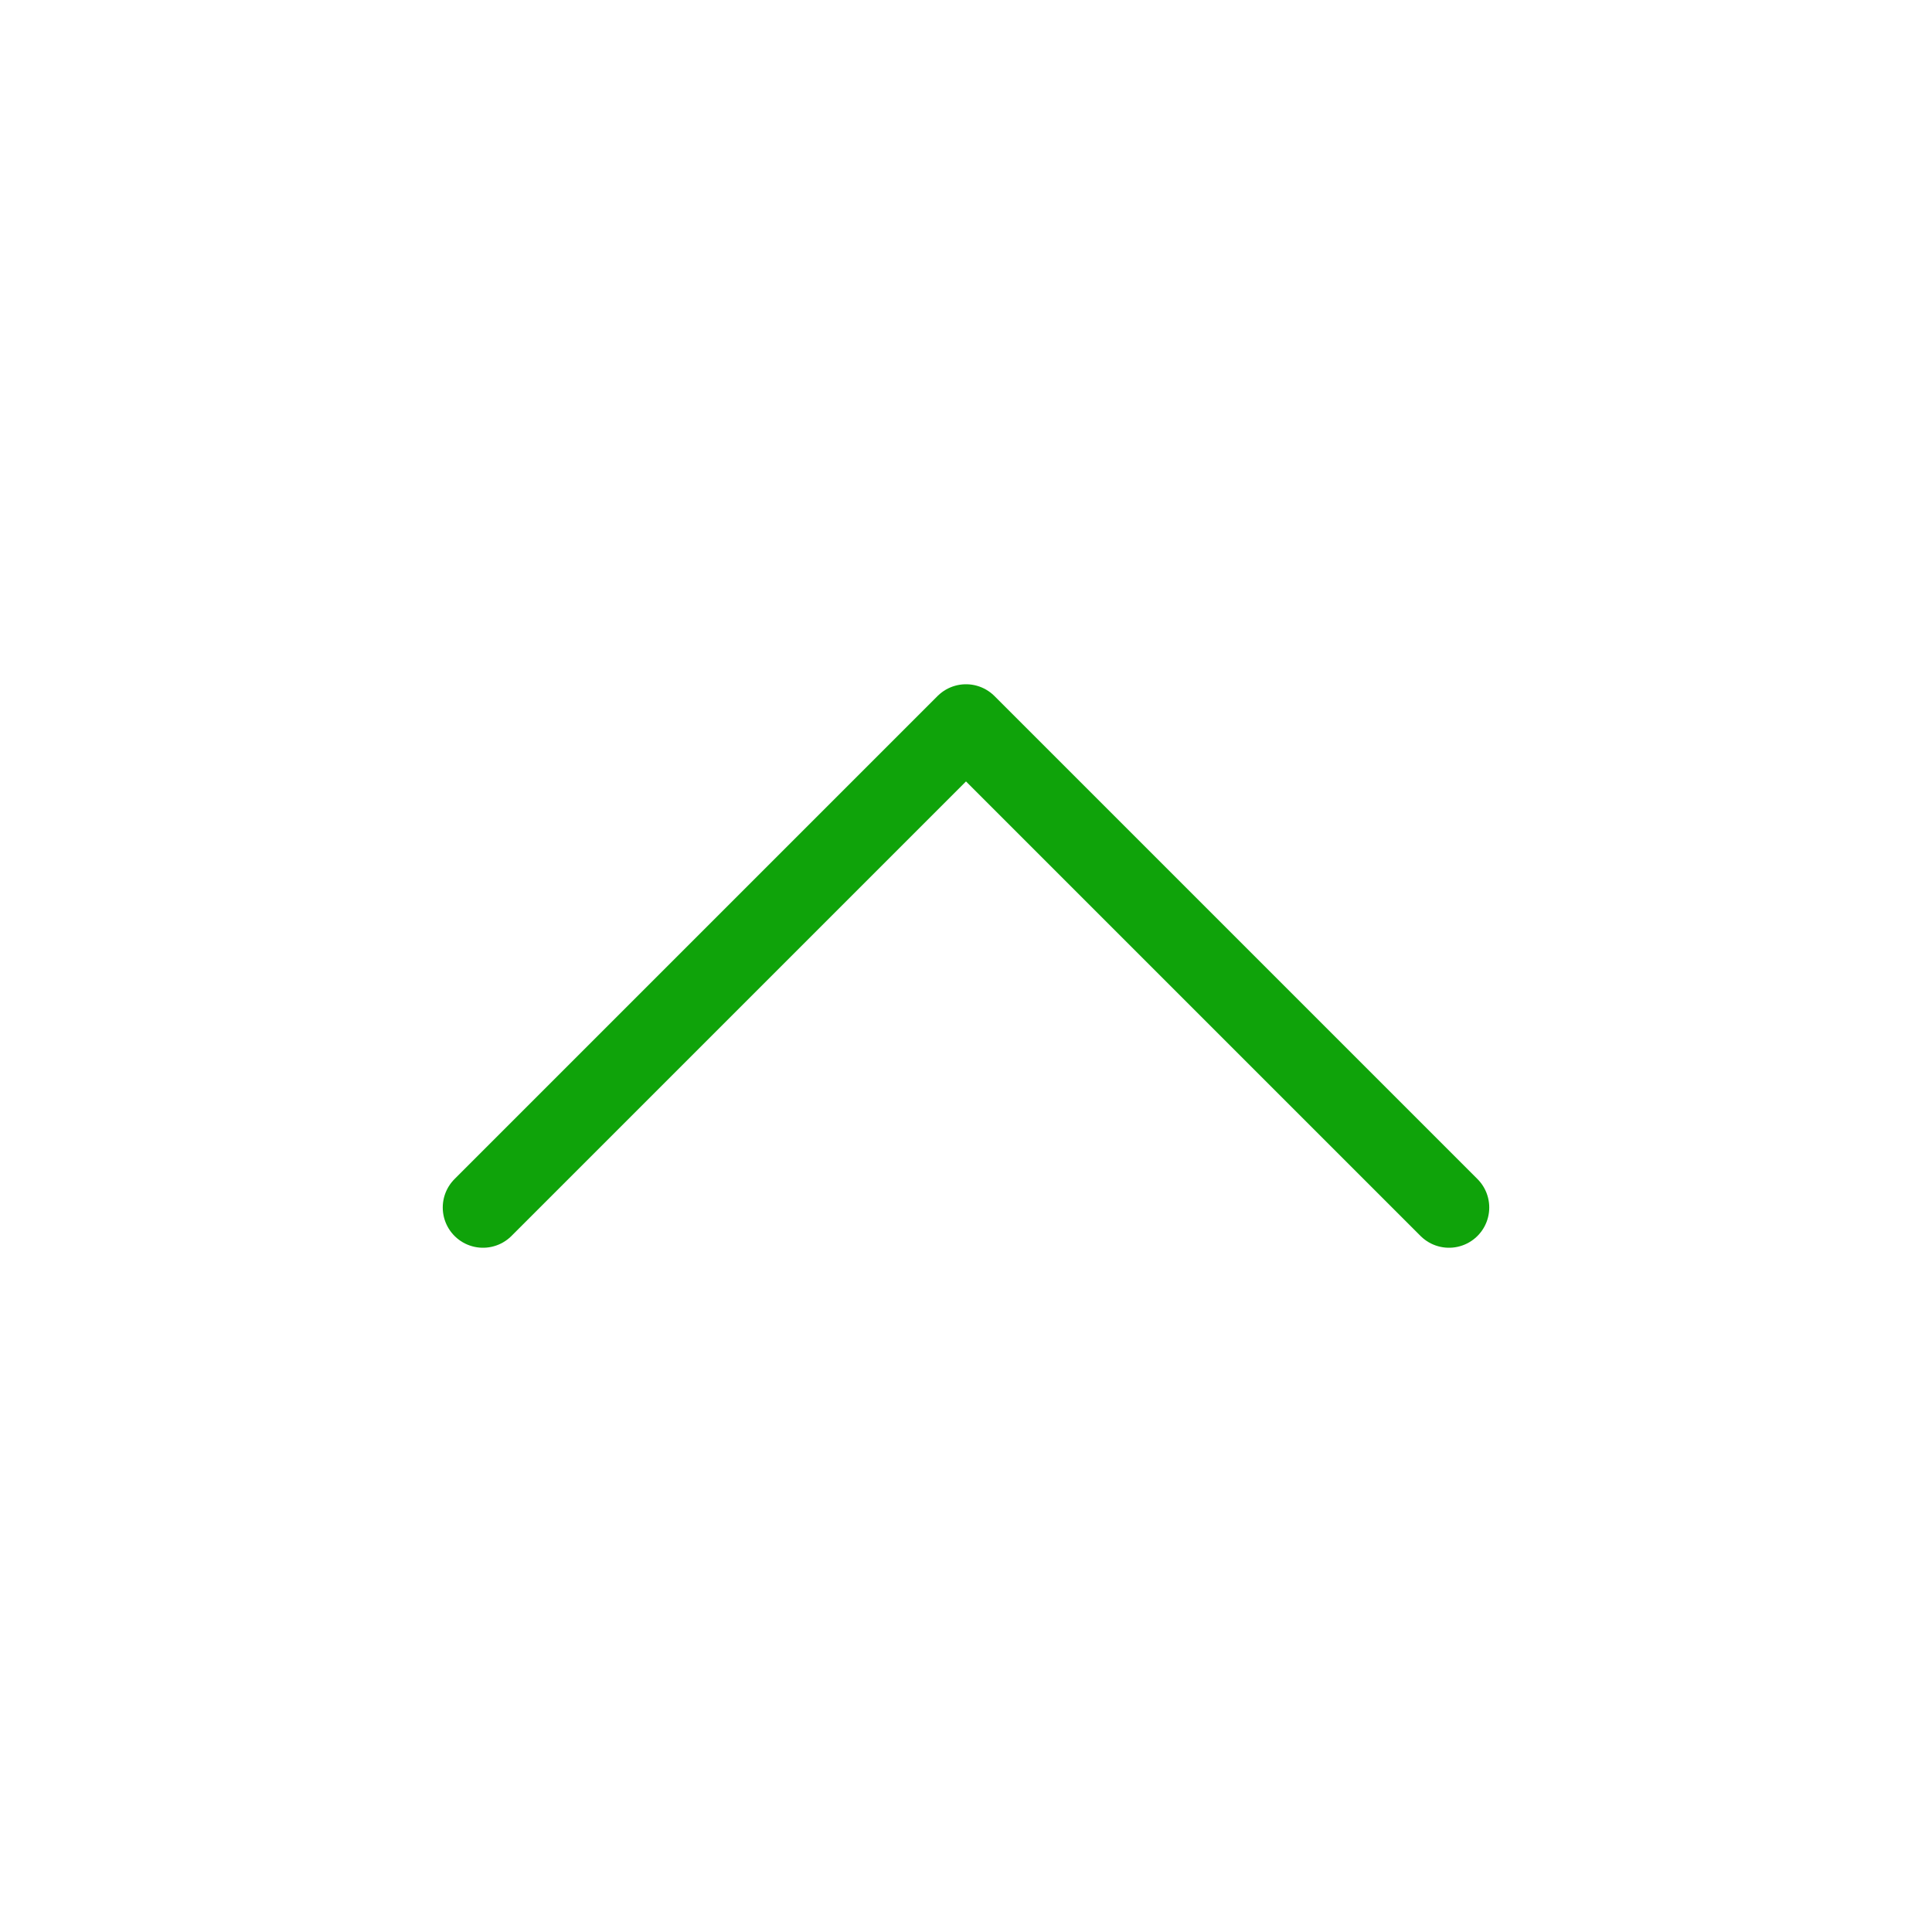 <svg xmlns="http://www.w3.org/2000/svg" width="24" height="24" viewBox="0 0 24 24" fill="none" stroke="#0FA30A" stroke-width="1" stroke-linecap="round" stroke-linejoin="round" class="feather feather-chevron-up"><polyline points="18 15 12 9 6 15"></polyline></svg>